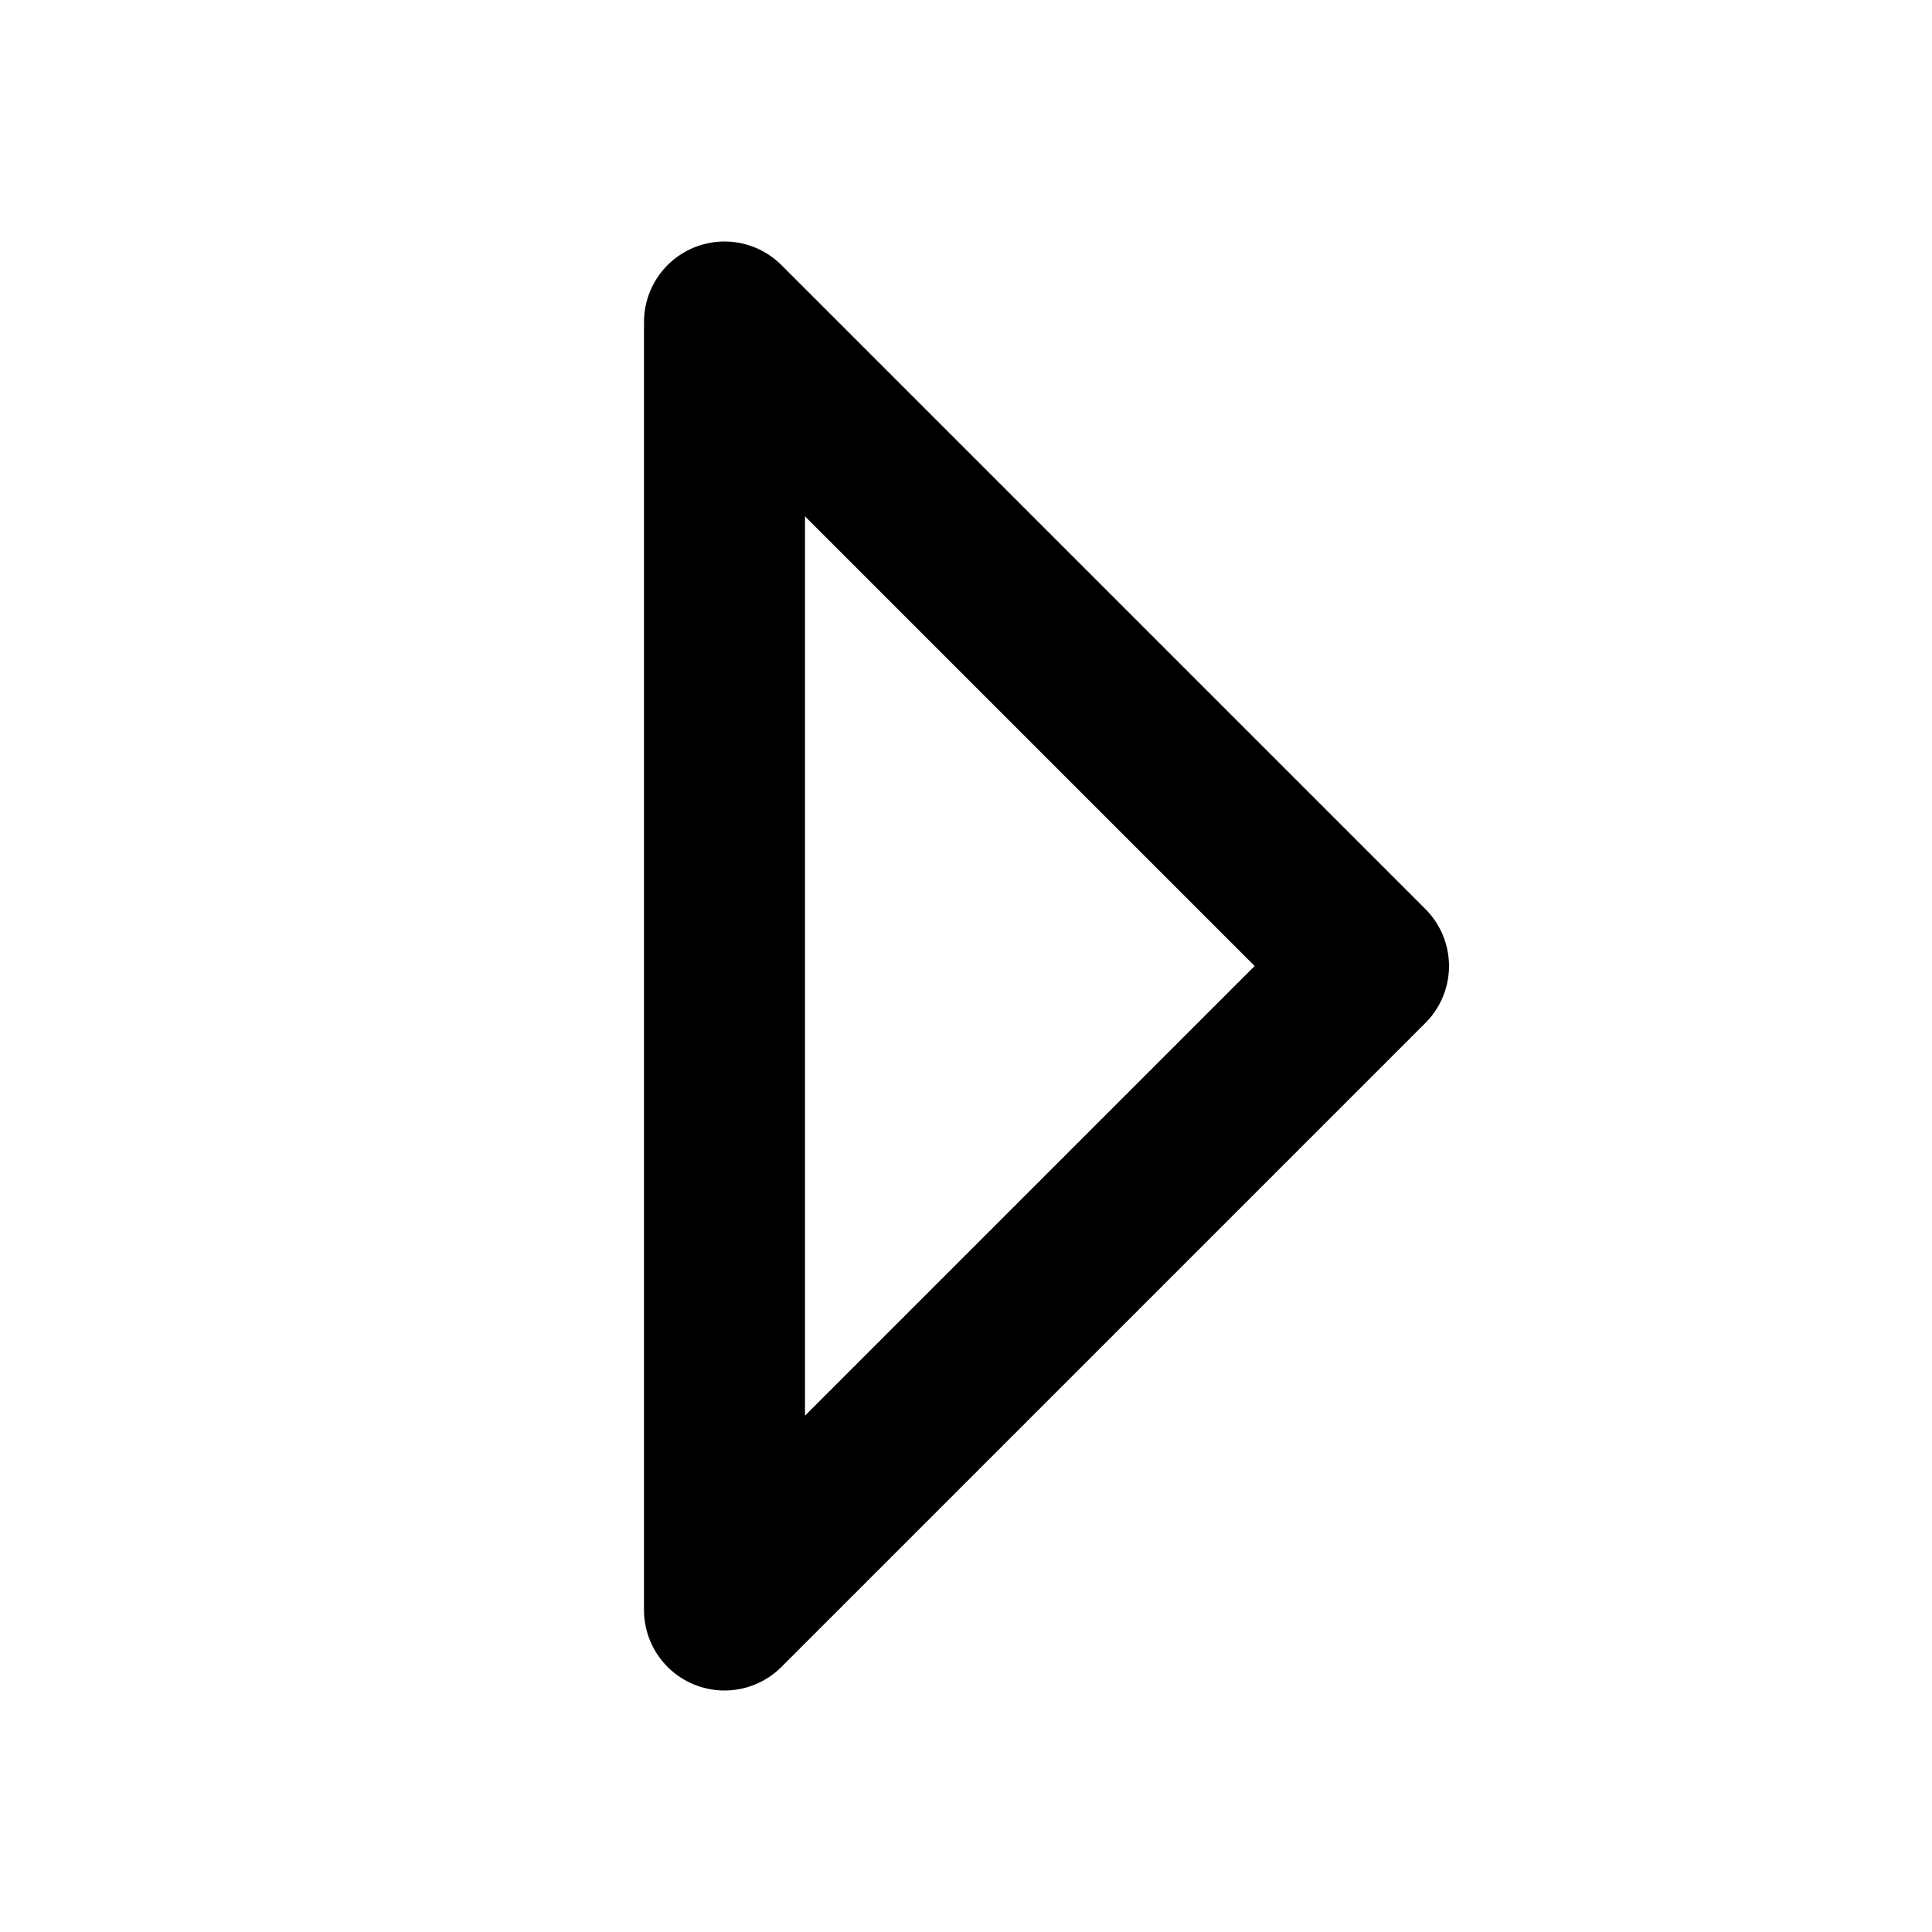 <svg viewBox="0 0 24 24" fill="none" xmlns="http://www.w3.org/2000/svg">
    <defs>
        <style>
            .stroke {
                stroke: #000;
            }
        </style>
    </defs>
    <path d="M9 4L17 12L9 20L9 4Z" class="stroke" stroke-width="2" stroke-linecap="round" stroke-linejoin="round" />
</svg>